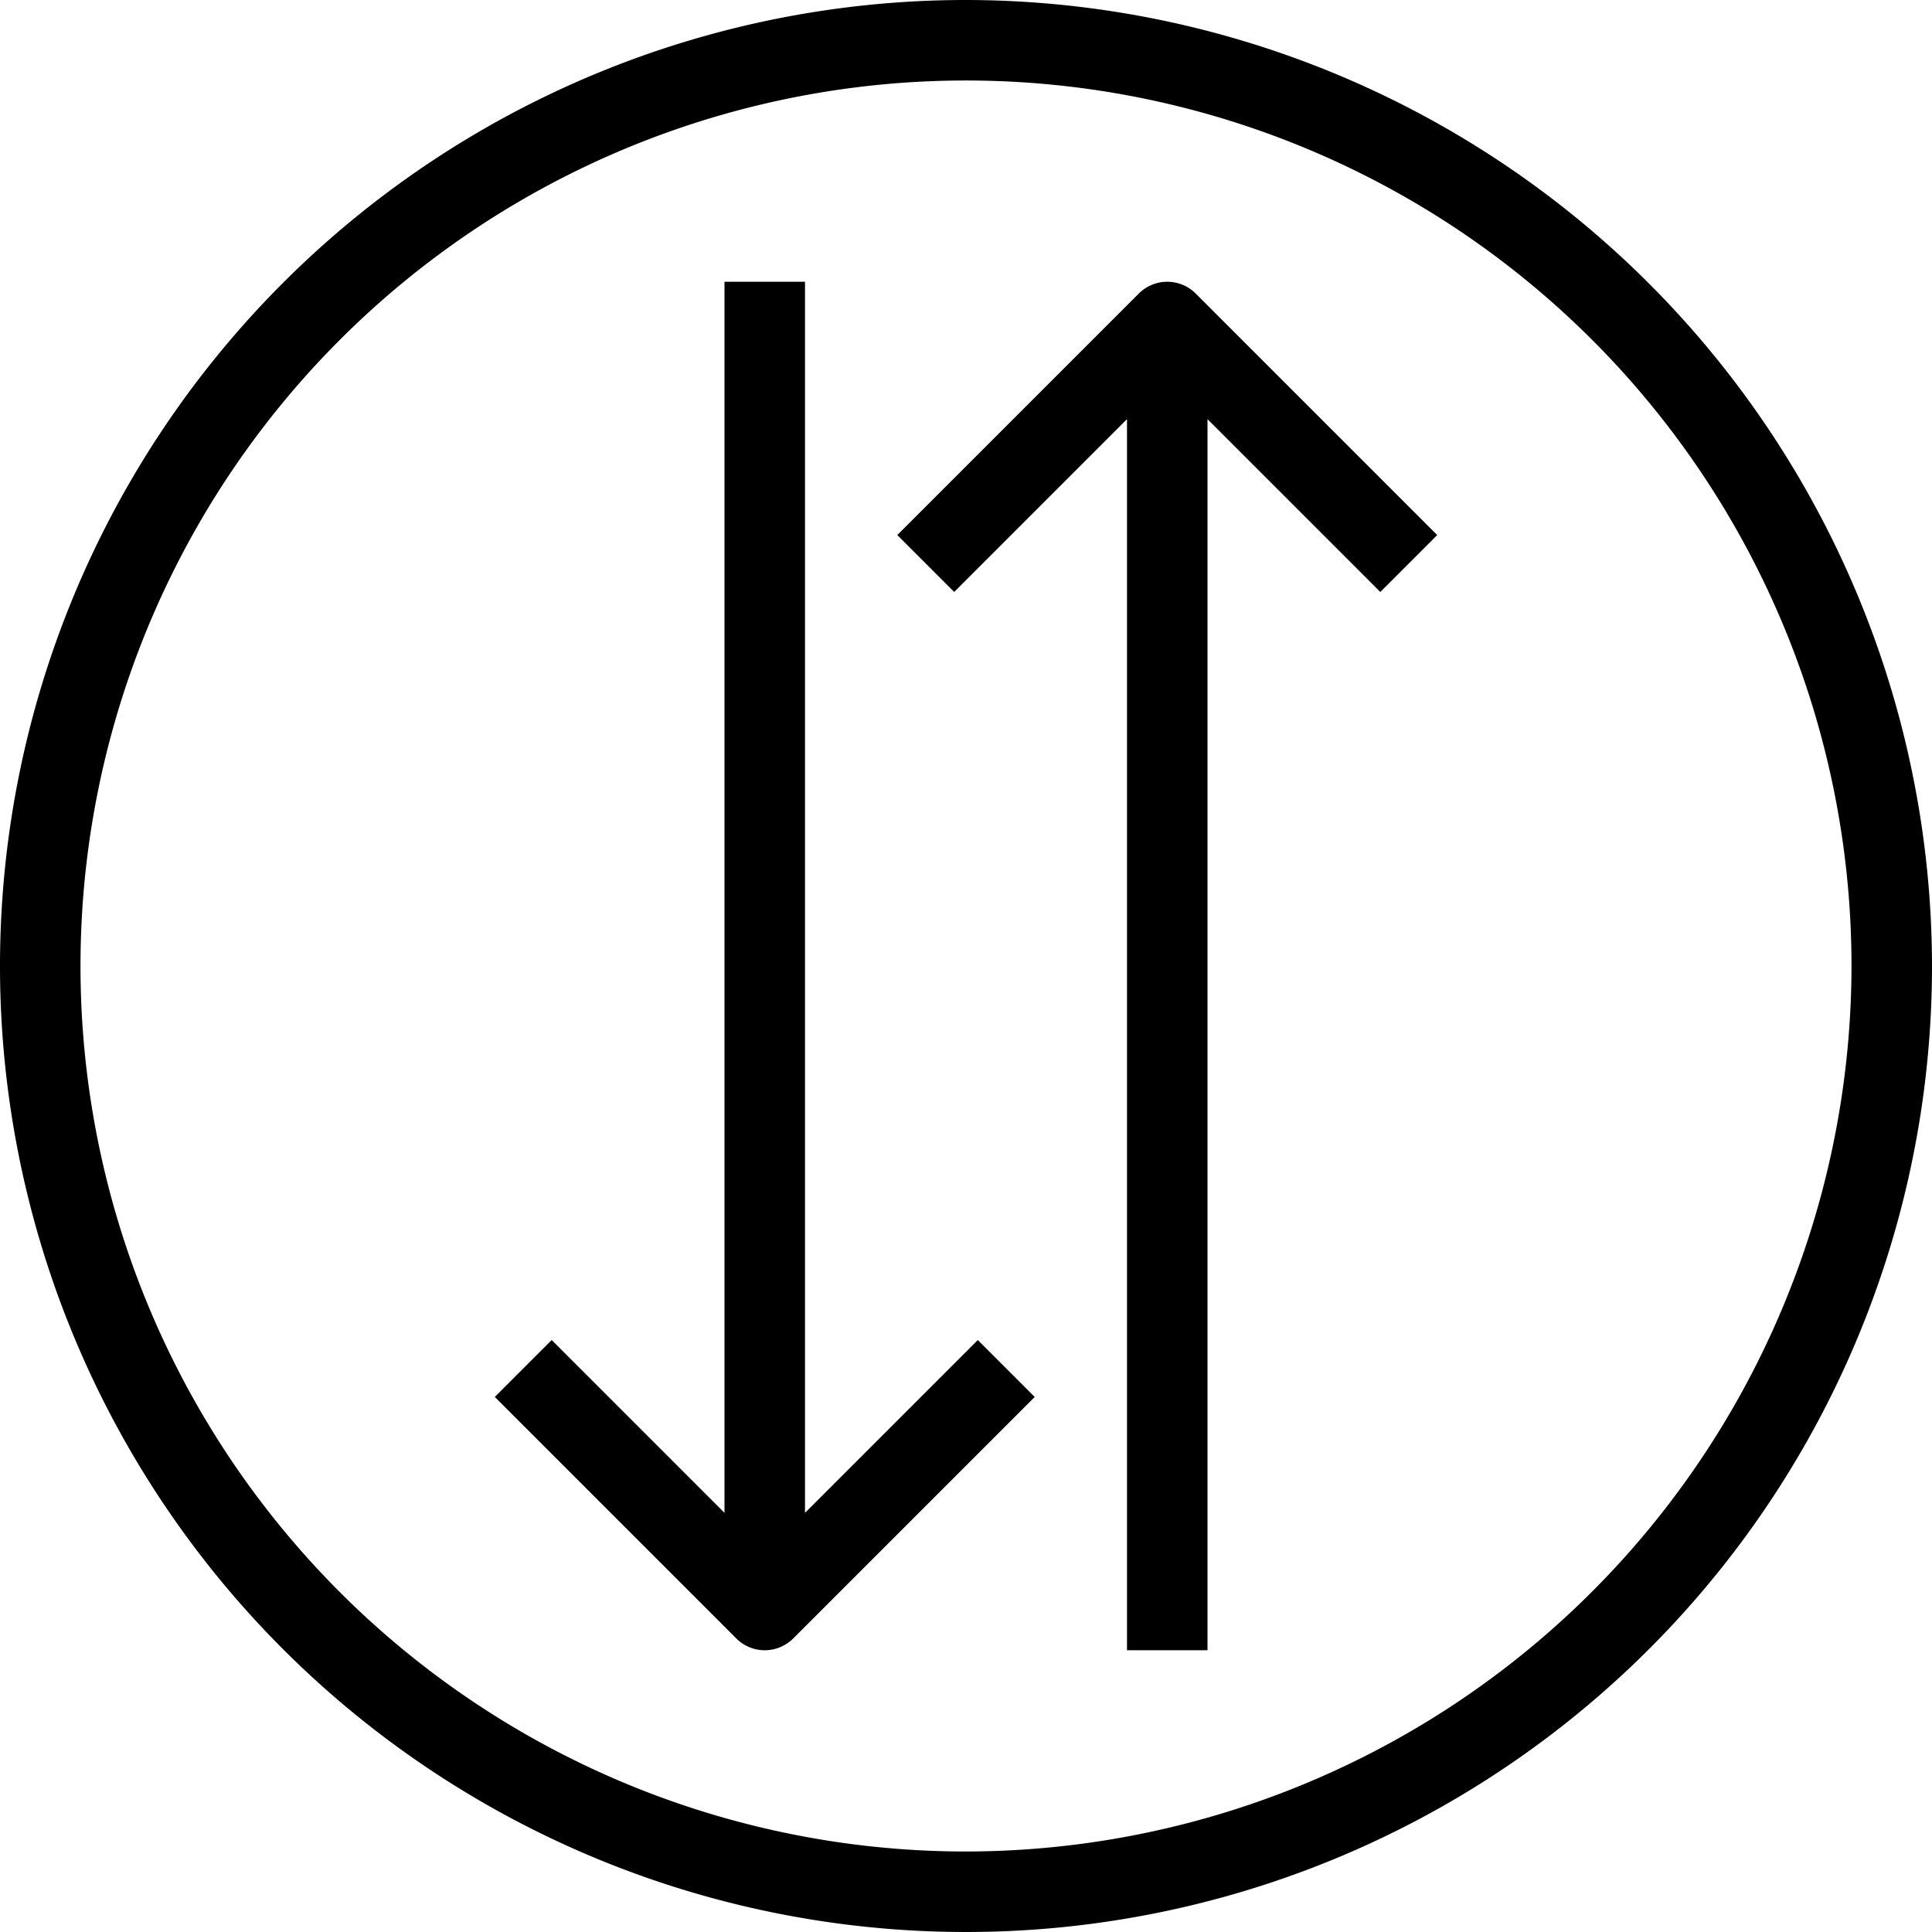 <svg xmlns="http://www.w3.org/2000/svg" viewBox="0 0 48 48" x="0px" y="0px"><title>Exchange</title><g data-name="Exchange"><path d="M24,0A24,24,0,1,0,48,24,24.028,24.028,0,0,0,24,0Zm0,46A22,22,0,1,1,46,24,22.025,22.025,0,0,1,24,46Z"></path><path d="M20,37.586V7H18V37.586l-4.293-4.293-1.414,1.414,6,6a1,1,0,0,0,1.414,0l6-6-1.414-1.414Z"></path><path d="M28.293,7.293l-6,6,1.414,1.414L28,10.414V41h2V10.414l4.293,4.293,1.414-1.414-6-6A1,1,0,0,0,28.293,7.293Z"></path></g></svg>